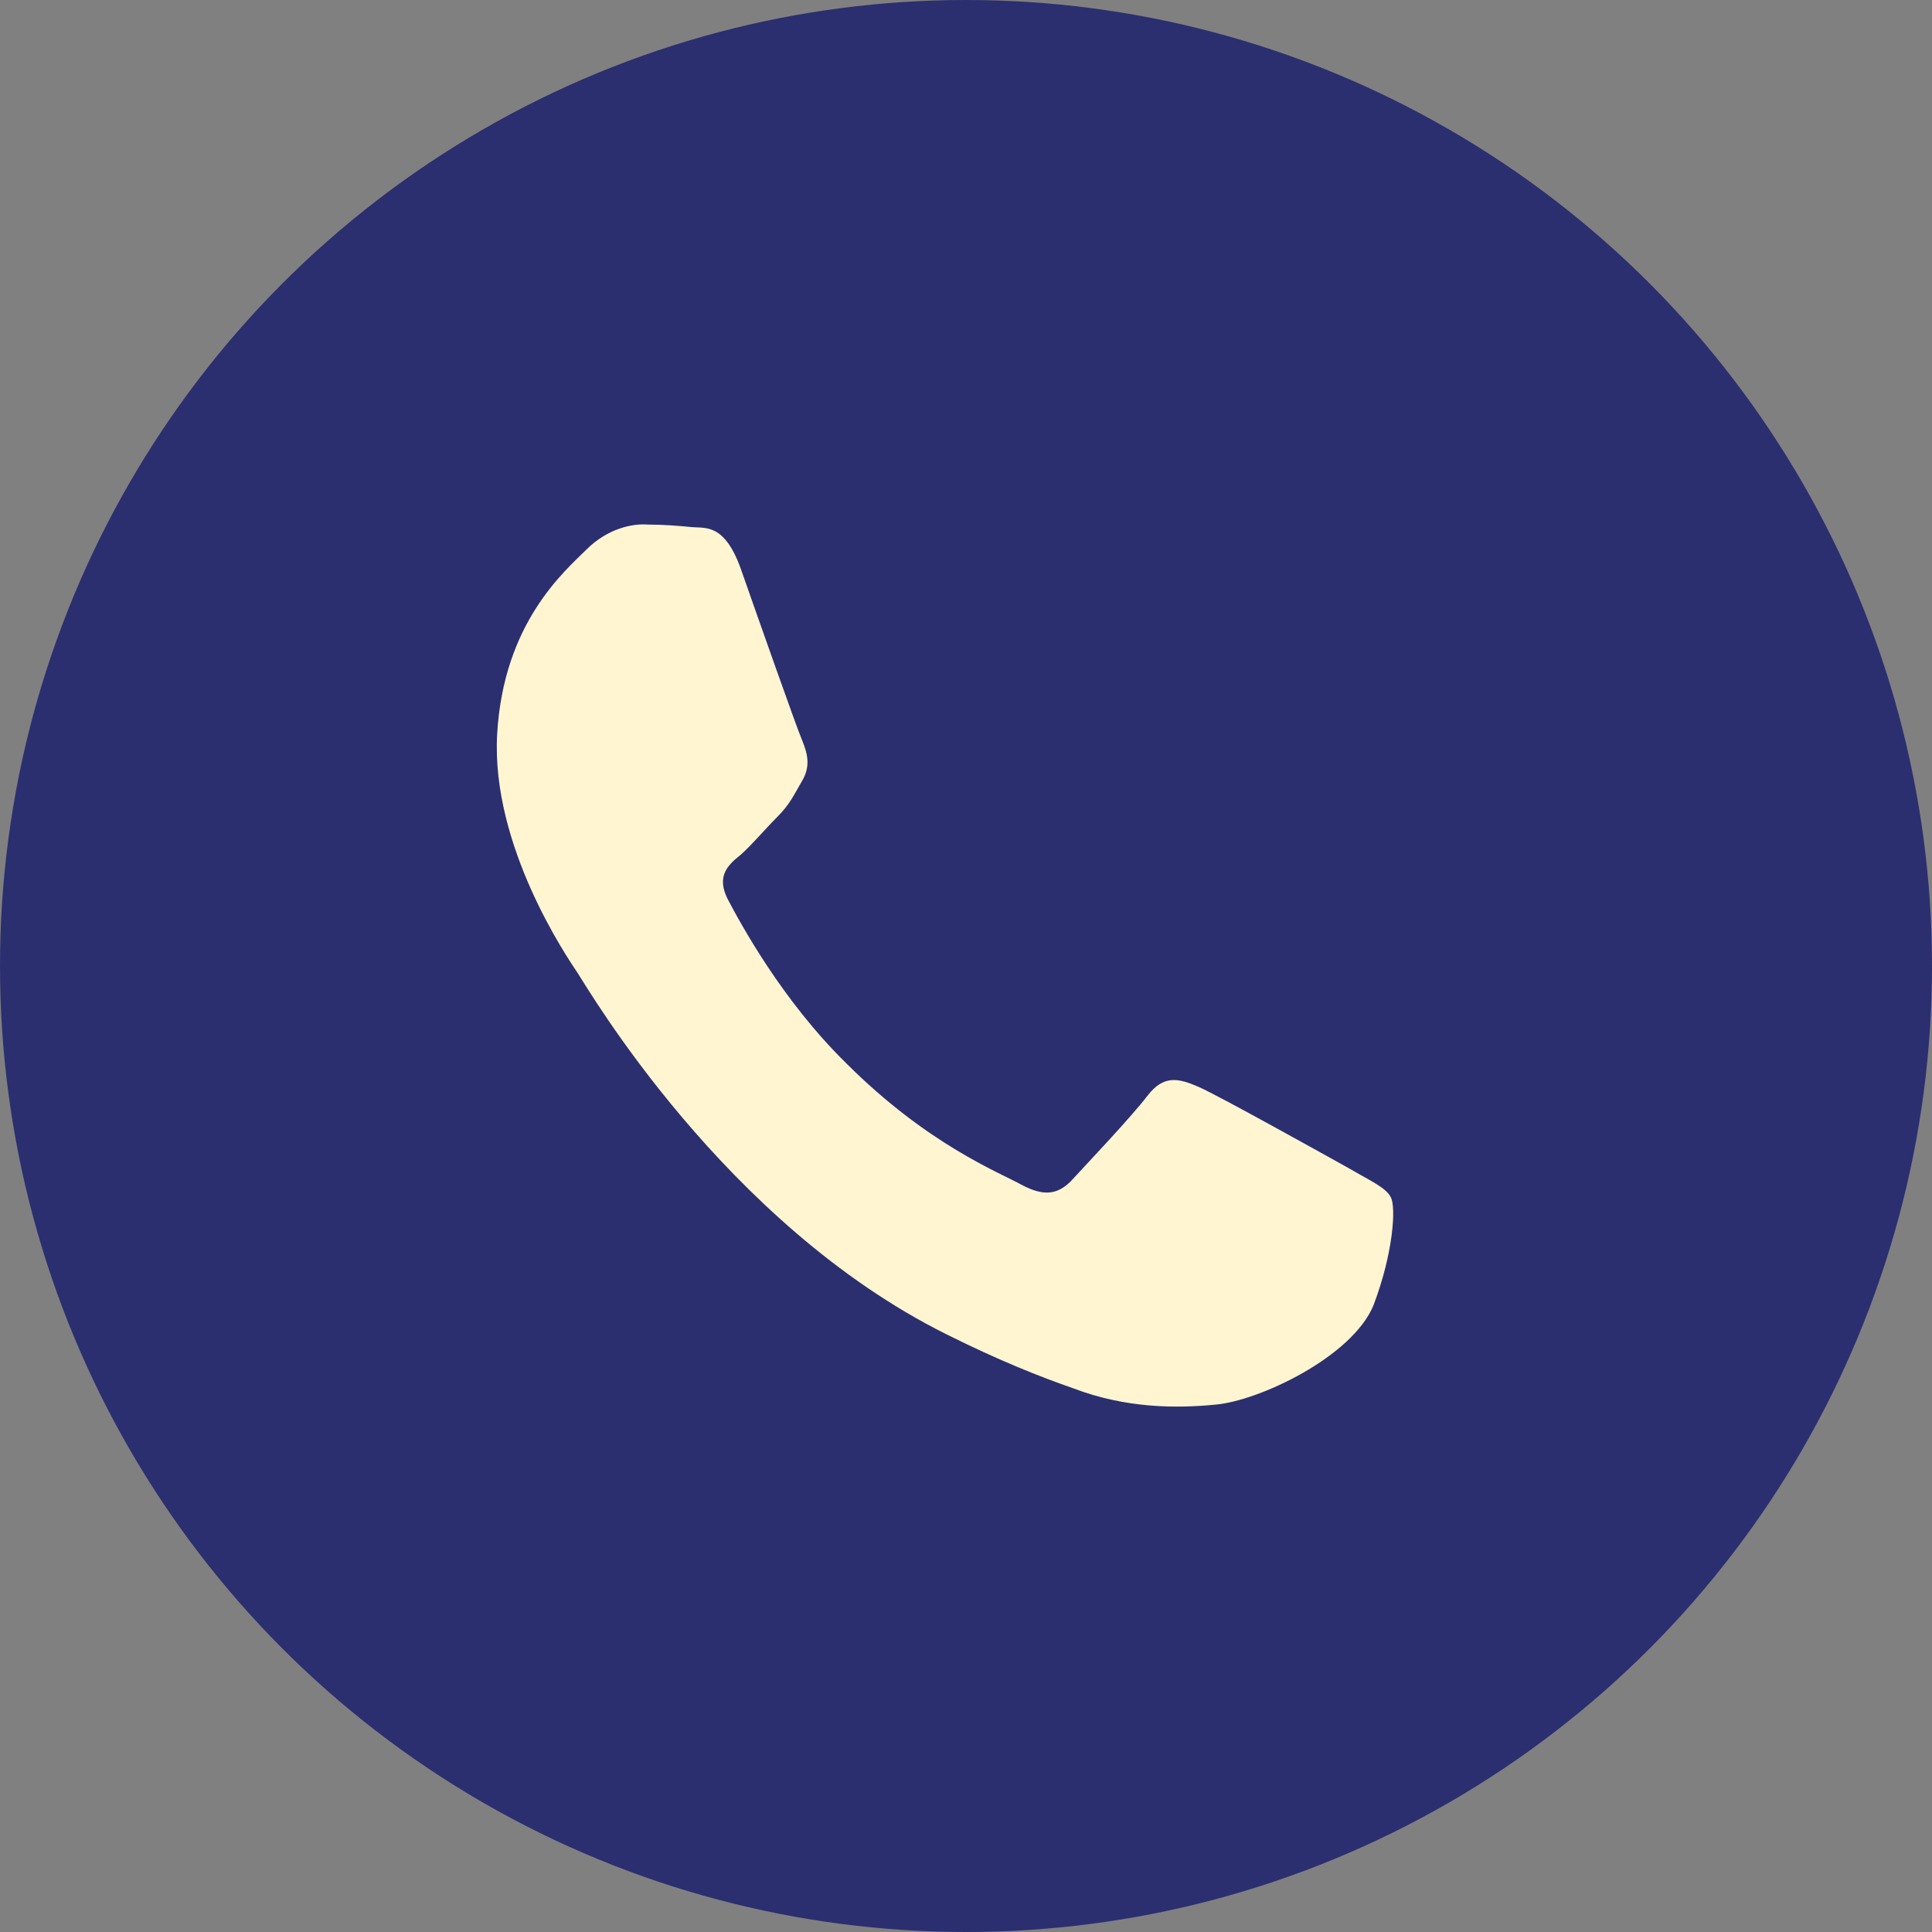 <svg width="70" height="70" viewBox="0 0 70 70" fill="none" xmlns="http://www.w3.org/2000/svg">
<rect x="0" y="0" width="70" height="70" fill="#808080" stroke="none"/>
<circle cx="35" cy="35" r="35" fill="#2B2F70"/>
<path d="M50.397 43.388C50.215 43.024 49.67 42.797 48.897 42.342C48.078 41.887 44.166 39.703 43.438 39.385C42.711 39.066 42.165 38.93 41.574 39.703C40.982 40.477 39.3 42.251 38.799 42.797C38.299 43.297 37.798 43.342 37.025 42.933C36.207 42.478 33.614 41.477 30.658 38.521C28.338 36.246 26.837 33.471 26.382 32.607C25.927 31.743 26.382 31.334 26.837 30.97C27.246 30.606 27.701 30.06 28.156 29.605C28.611 29.15 28.747 28.832 29.066 28.286C29.384 27.74 29.248 27.285 29.066 26.83C28.884 26.421 27.428 22.282 26.837 20.599C26.246 18.961 25.564 19.143 25.063 19.098C24.608 19.052 24.017 19.006 23.471 19.006C22.925 18.961 22.016 19.143 21.243 19.916C20.469 20.689 18.241 22.555 18.013 26.603C17.786 30.651 20.56 34.7 20.924 35.246C21.288 35.791 26.246 44.343 34.296 48.346C36.207 49.301 37.708 49.893 38.89 50.302C40.8 51.03 42.62 51.03 44.03 50.893C45.622 50.757 48.987 49.165 49.761 47.3C50.488 45.389 50.579 43.752 50.397 43.388Z" fill="#FFF5D0"/>
</svg>
